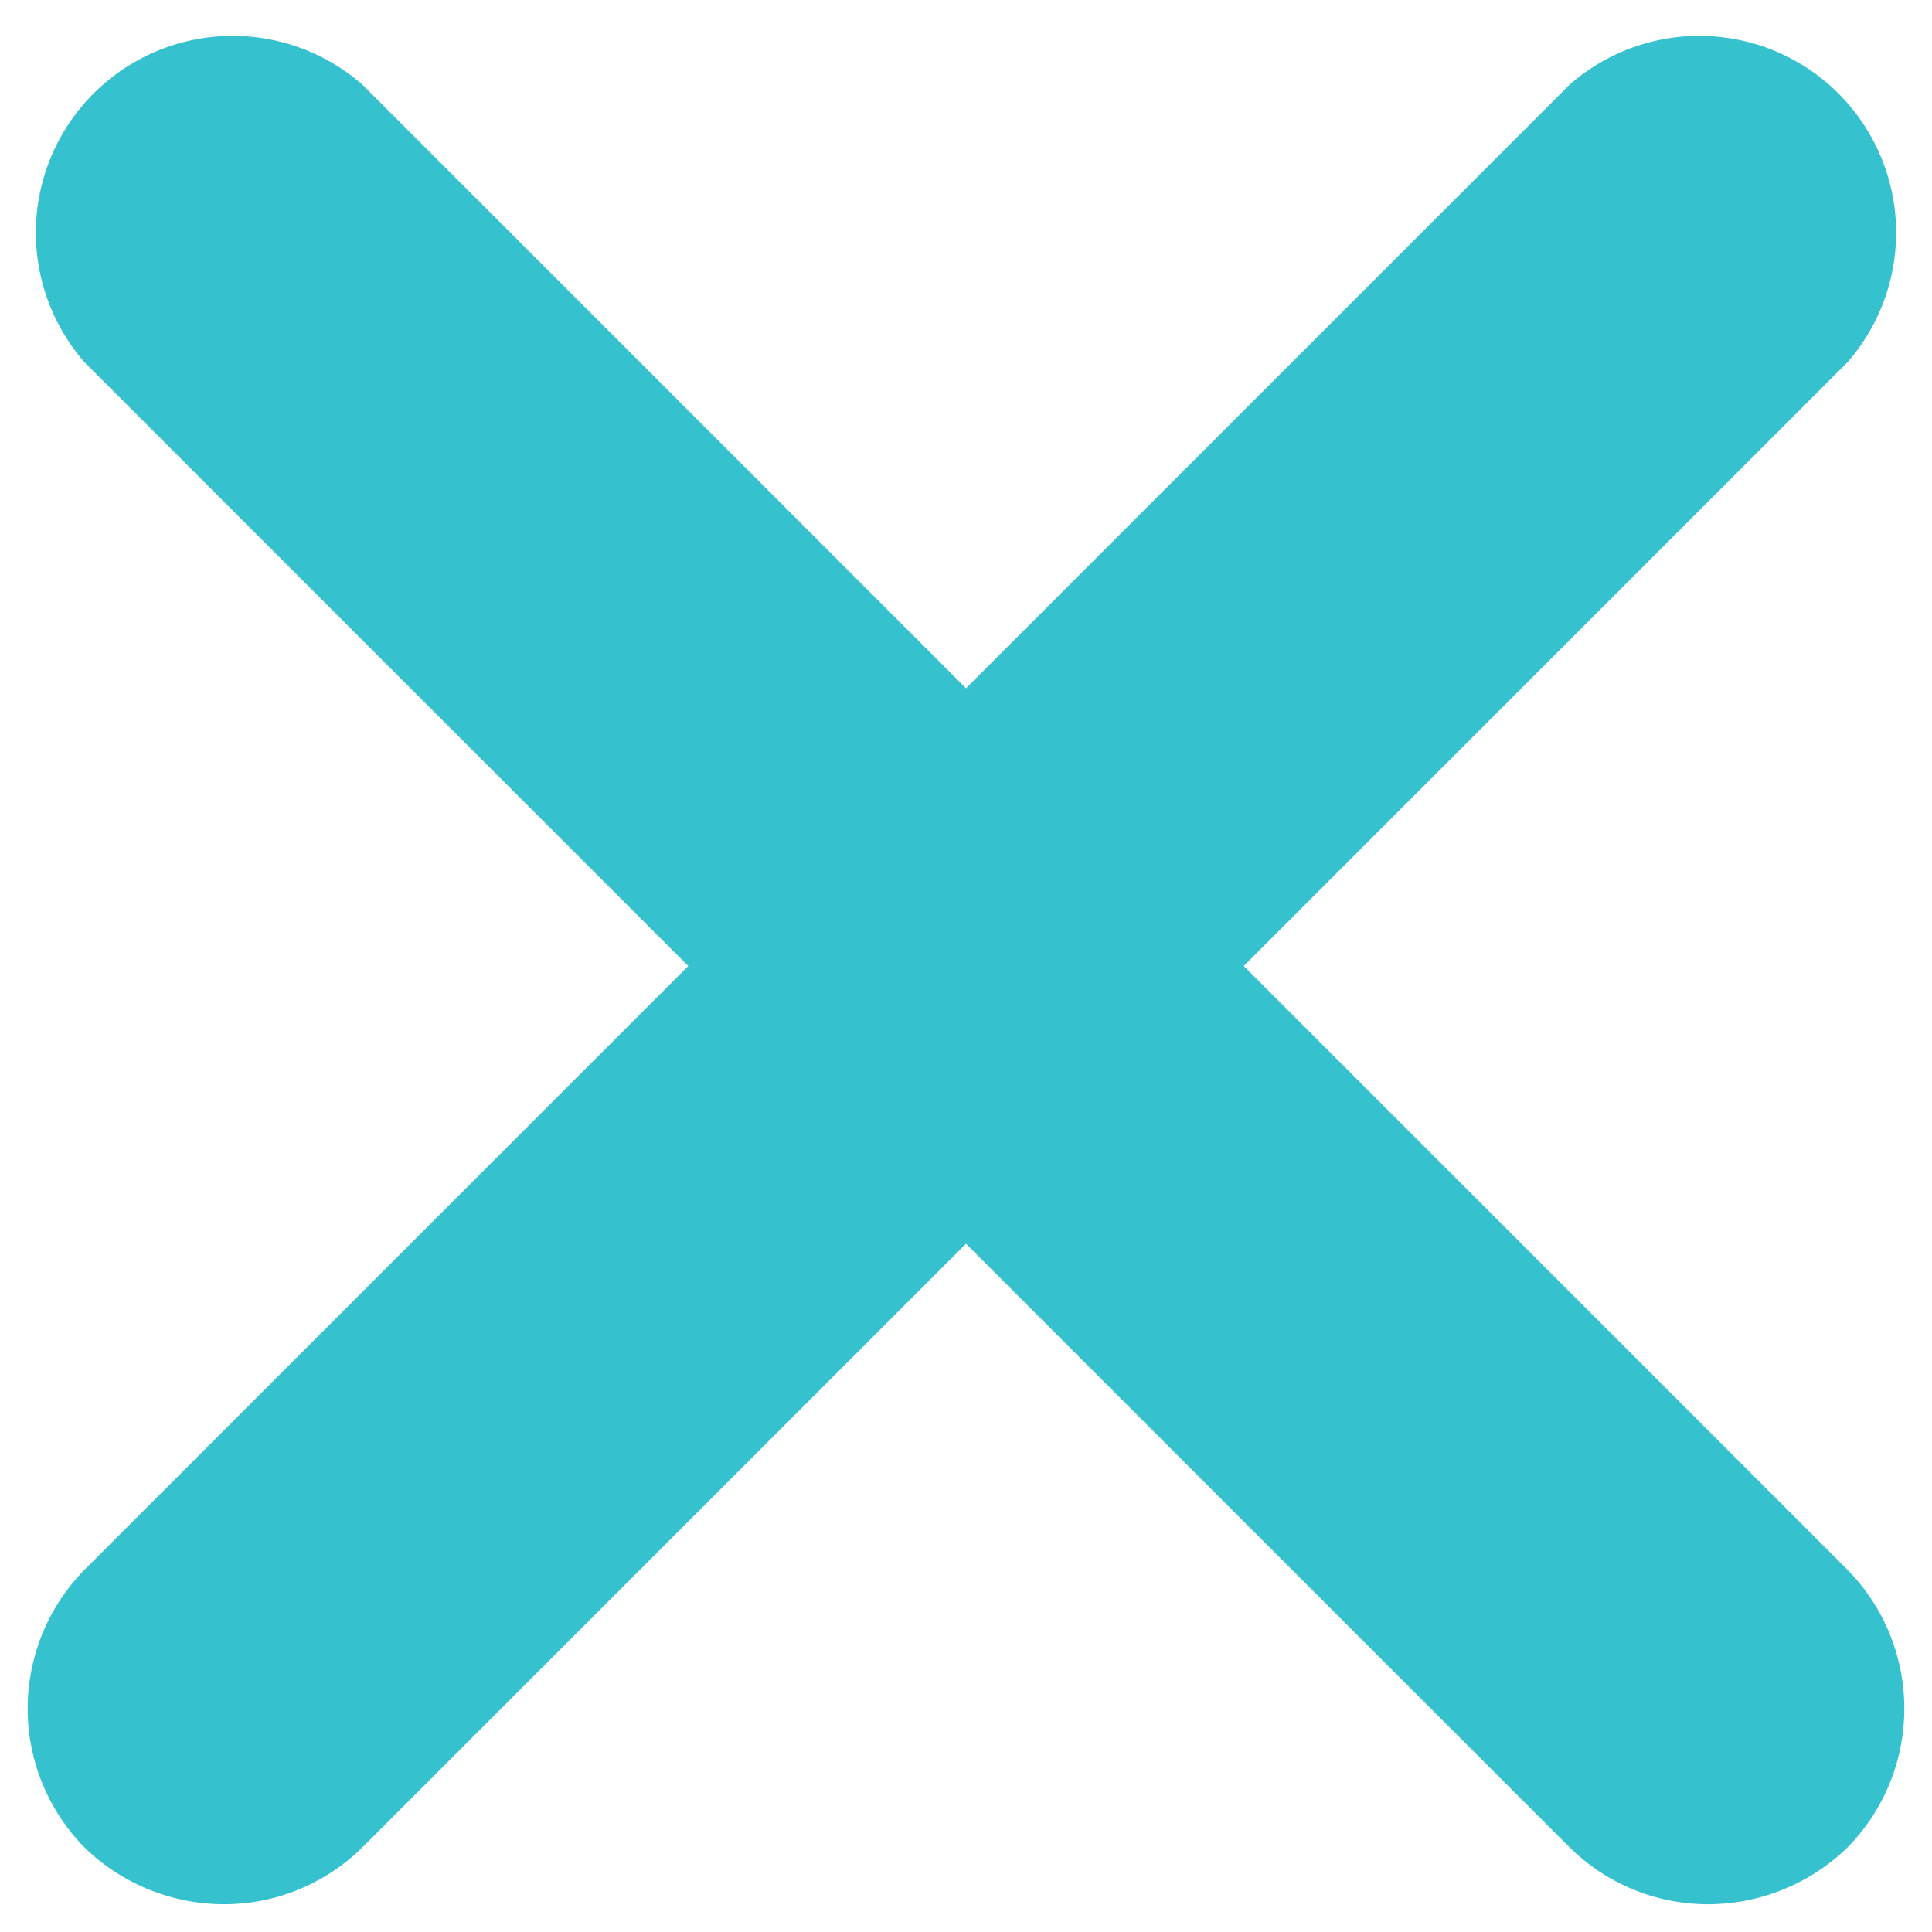 <svg id="Layer_1" data-name="Layer 1" xmlns="http://www.w3.org/2000/svg" viewBox="0 0 16 16"><defs><style>.cls-1{fill:#36c1cf;}</style></defs><path class="cls-1" d="M14.15,15.77A1.63,1.63,0,0,1,13,15.3L.7,3A1.63,1.63,0,0,1,3,.7L15.3,13a1.64,1.64,0,0,1,0,2.3A1.66,1.66,0,0,1,14.15,15.77Z"/><path class="cls-1" d="M1.85,15.77A1.66,1.66,0,0,1,.7,15.3,1.64,1.64,0,0,1,.7,13L13,.7A1.63,1.63,0,0,1,15.3,3L3,15.3A1.63,1.63,0,0,1,1.85,15.77Z"/></svg>